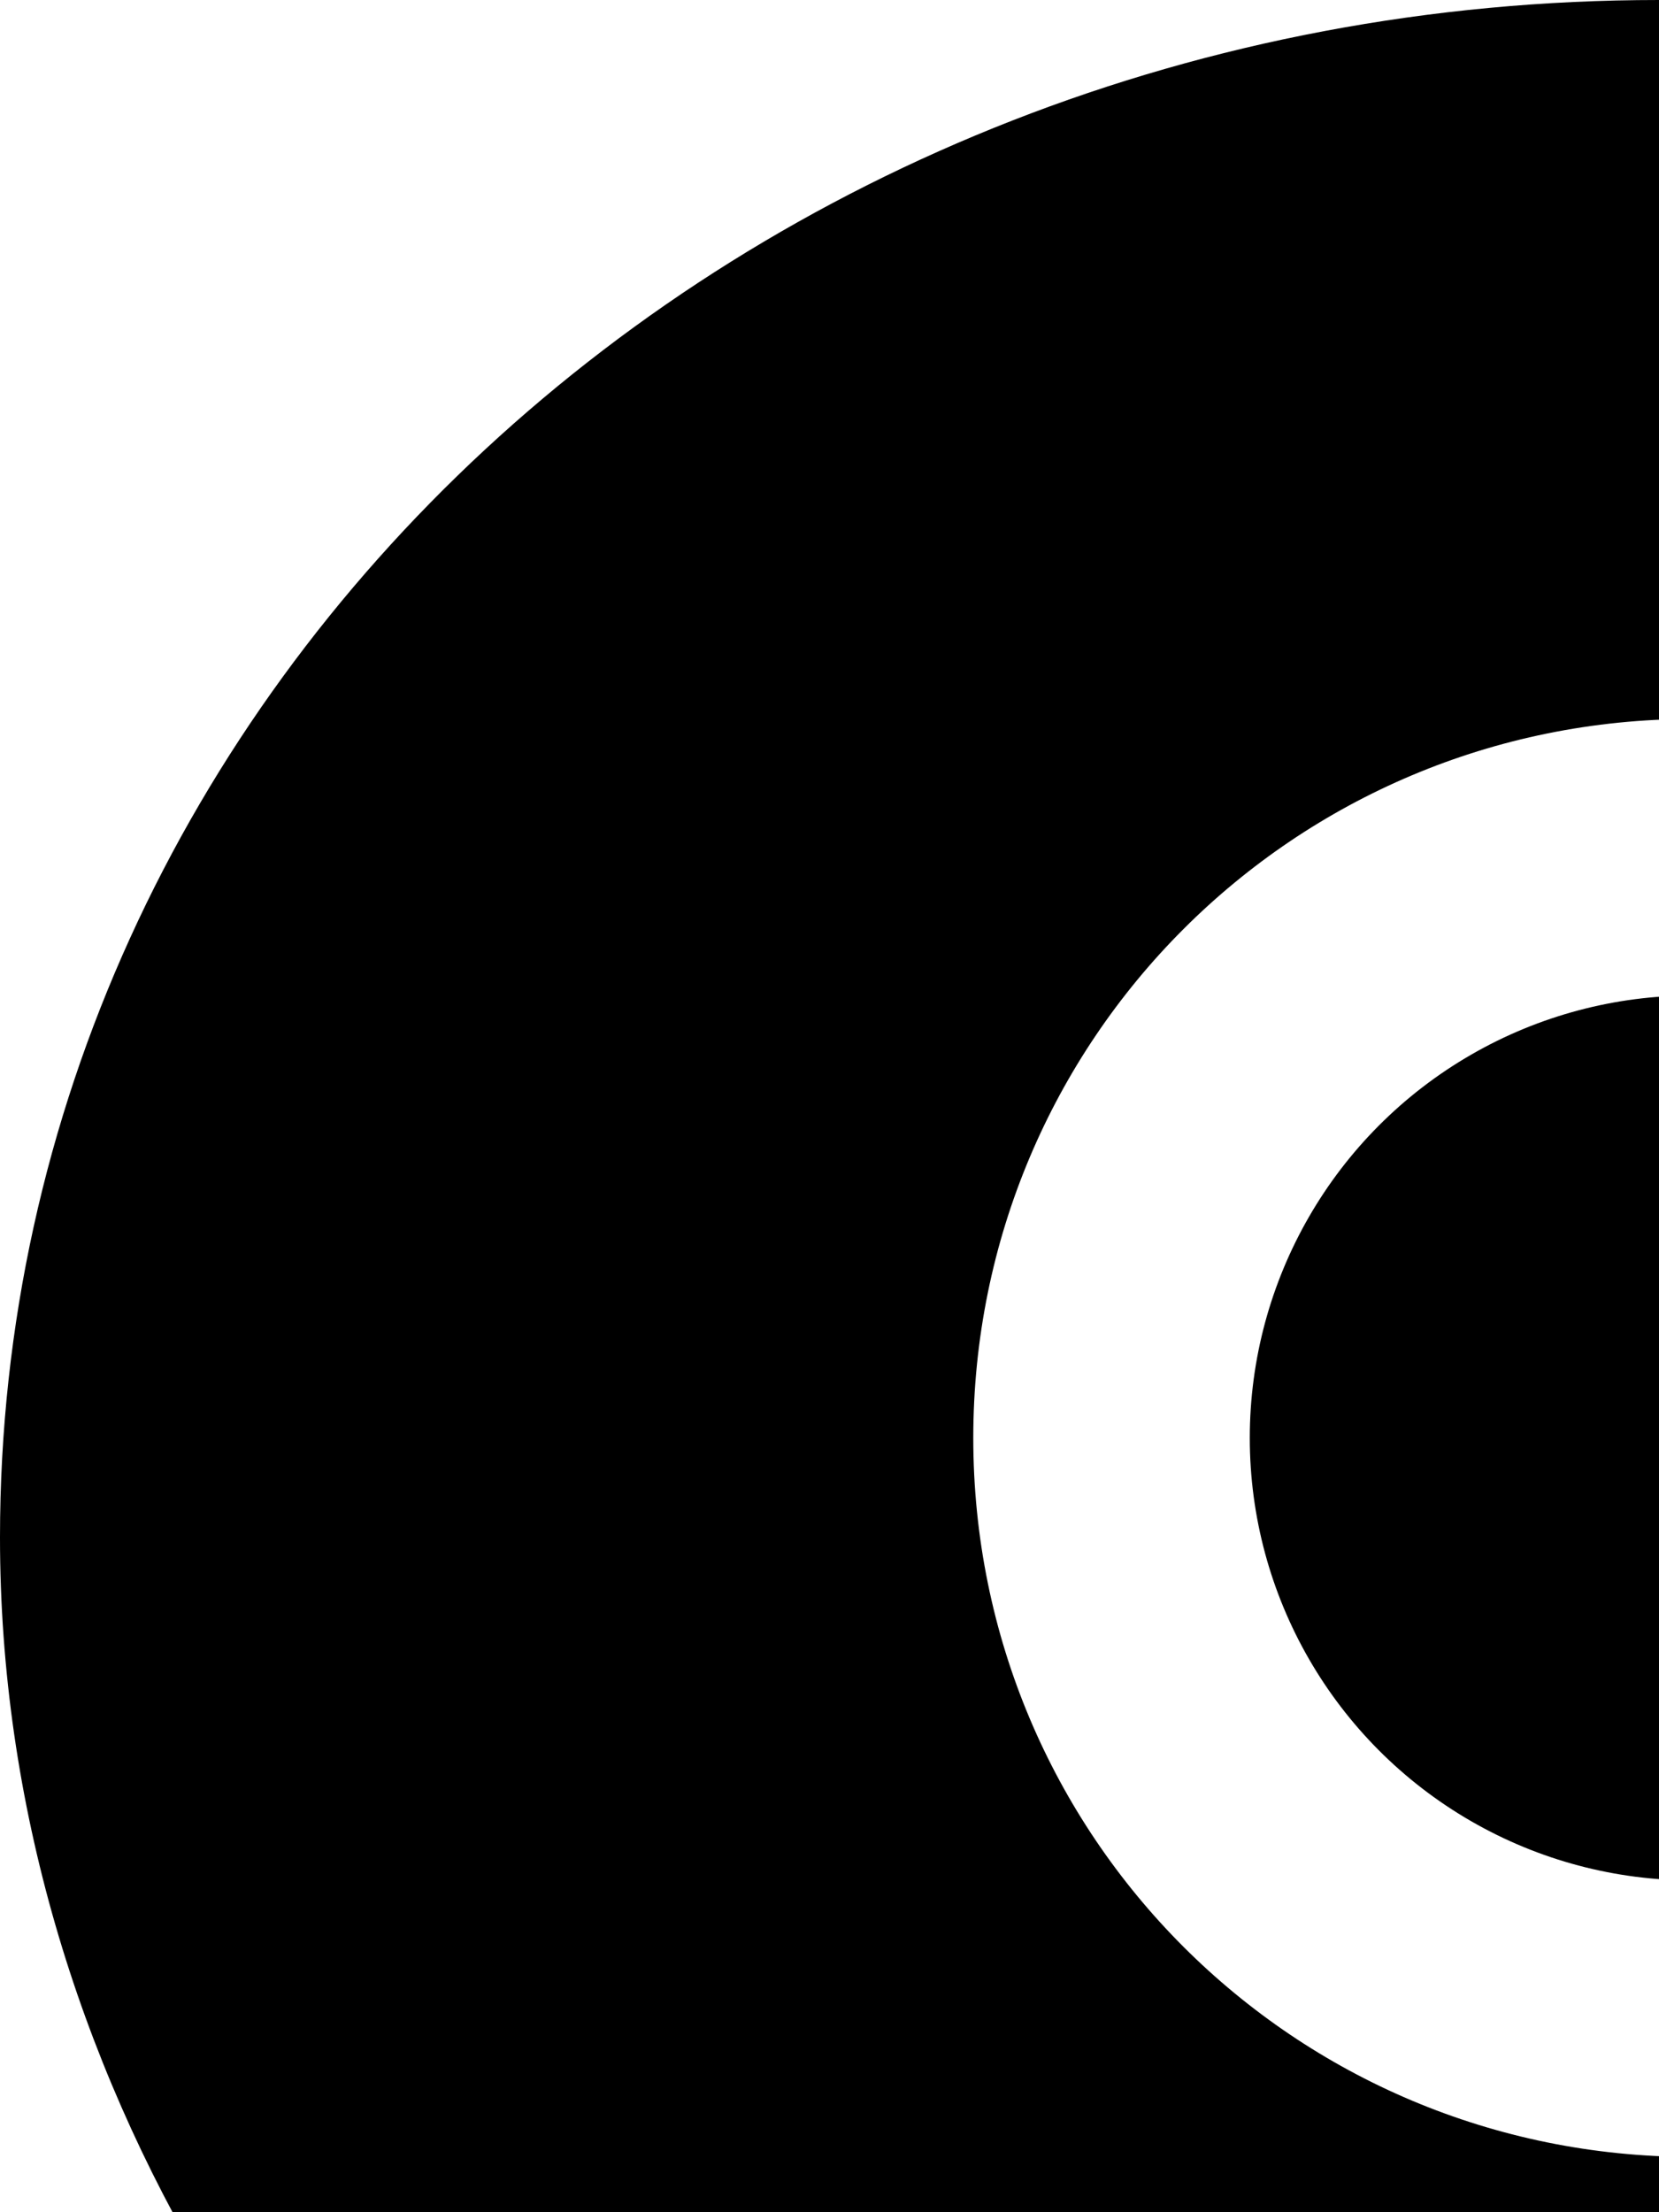 <svg width="15" height="20">

    <path d="M15,0C6.7,0,0,6.2,0,13.9c0,2.4,0.7,4.7,1.9,6.7c0,0.1,0.1,0.2,0.2,0.3c0.3,0.5,0.6,0.9,1,1.4l0,0L15.7,40 l11.6-18c0.5-0.6,0.9-1.3,1.3-2c1-1.8,1.5-3.9,1.5-6.1C30,6.2,23.3,0,15,0z M15.3,19.5c-3.6,0-6.5-2.9-6.5-6.5s2.9-6.5,6.5-6.5 s6.5,2.9,6.5,6.5C21.8,16.5,18.8,19.5,15.3,19.5z" />
    <circle r="4" cx="15.3" cy="13"/>

</svg>